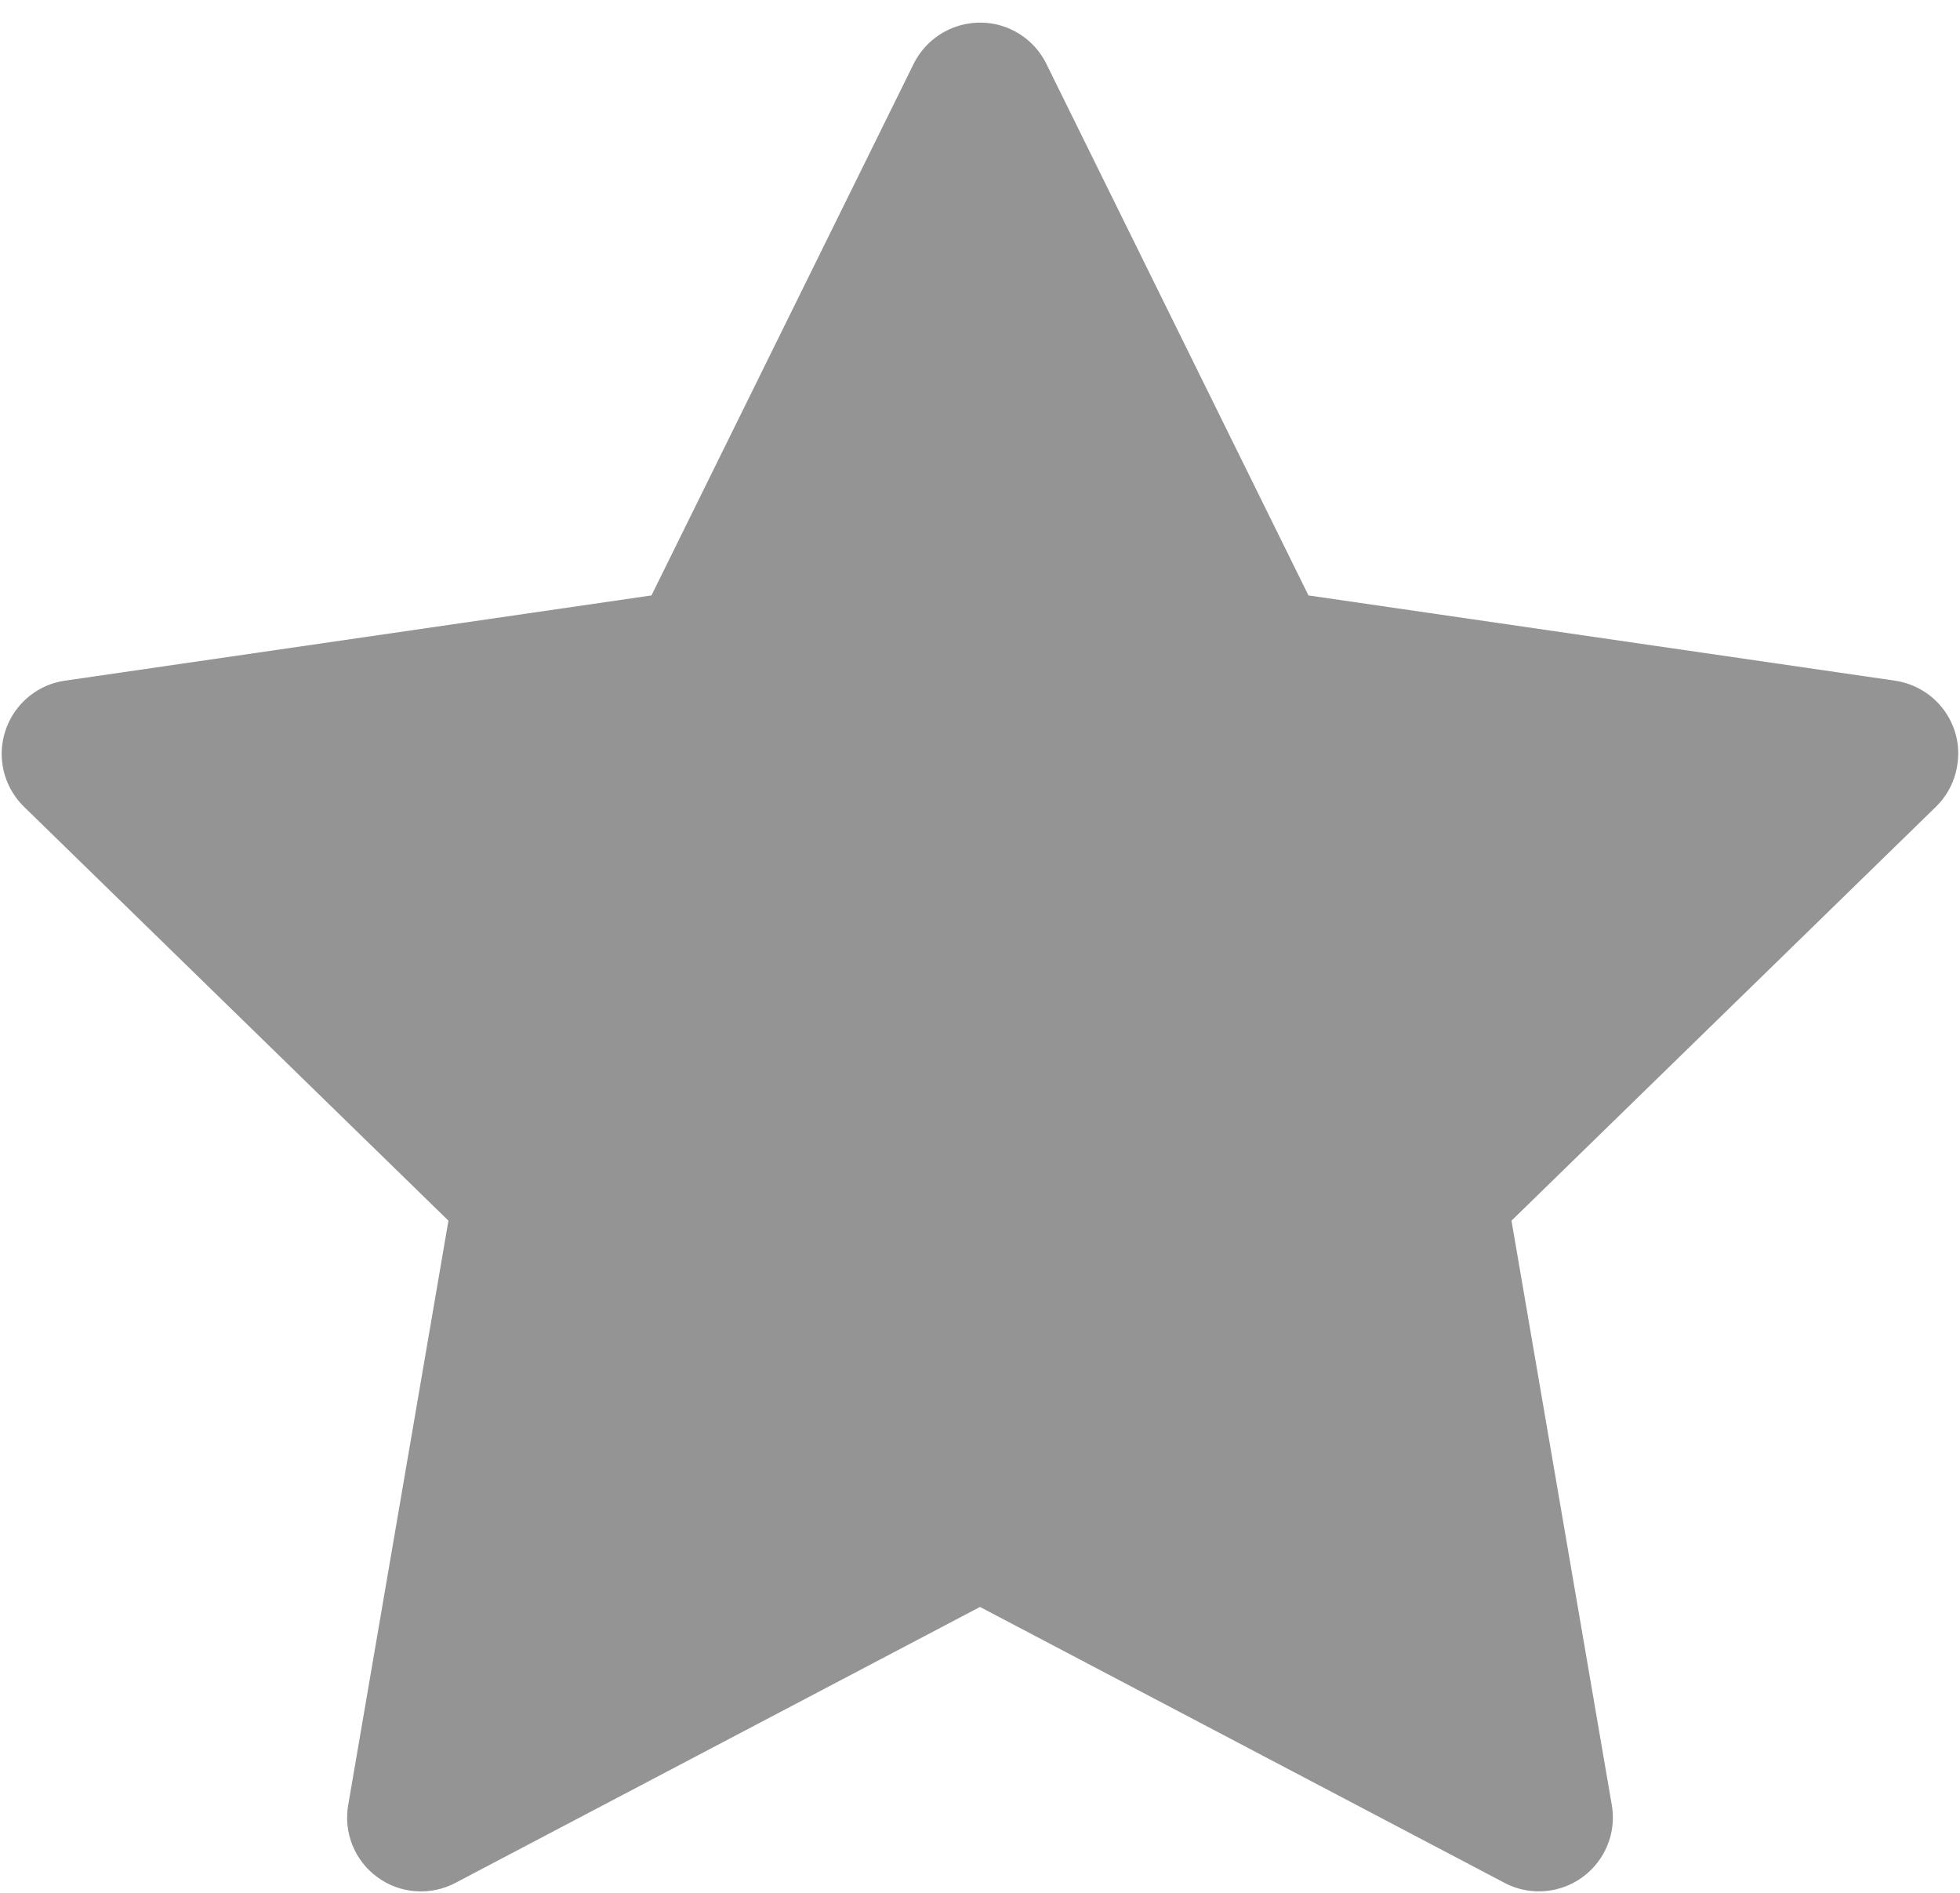 <svg width="29" height="28" viewBox="0 0 29 28" fill="none" xmlns="http://www.w3.org/2000/svg">
<path d="M28.038 10.069L19.36 8.808L15.481 0.943C15.375 0.728 15.2 0.553 14.985 0.447C14.445 0.181 13.789 0.403 13.519 0.943L9.639 8.808L0.961 10.069C0.722 10.103 0.503 10.216 0.336 10.387C0.133 10.595 0.022 10.875 0.025 11.165C0.029 11.456 0.148 11.732 0.356 11.935L6.635 18.057L5.152 26.701C5.117 26.902 5.139 27.109 5.216 27.298C5.293 27.487 5.421 27.651 5.586 27.77C5.751 27.89 5.946 27.962 6.15 27.976C6.354 27.991 6.557 27.948 6.738 27.853L14.5 23.771L22.262 27.853C22.474 27.965 22.72 28.003 22.956 27.962C23.55 27.859 23.95 27.295 23.848 26.701L22.364 18.057L28.643 11.935C28.814 11.768 28.927 11.549 28.961 11.31C29.053 10.711 28.637 10.158 28.038 10.069Z" fill="#949494"/>
</svg>
